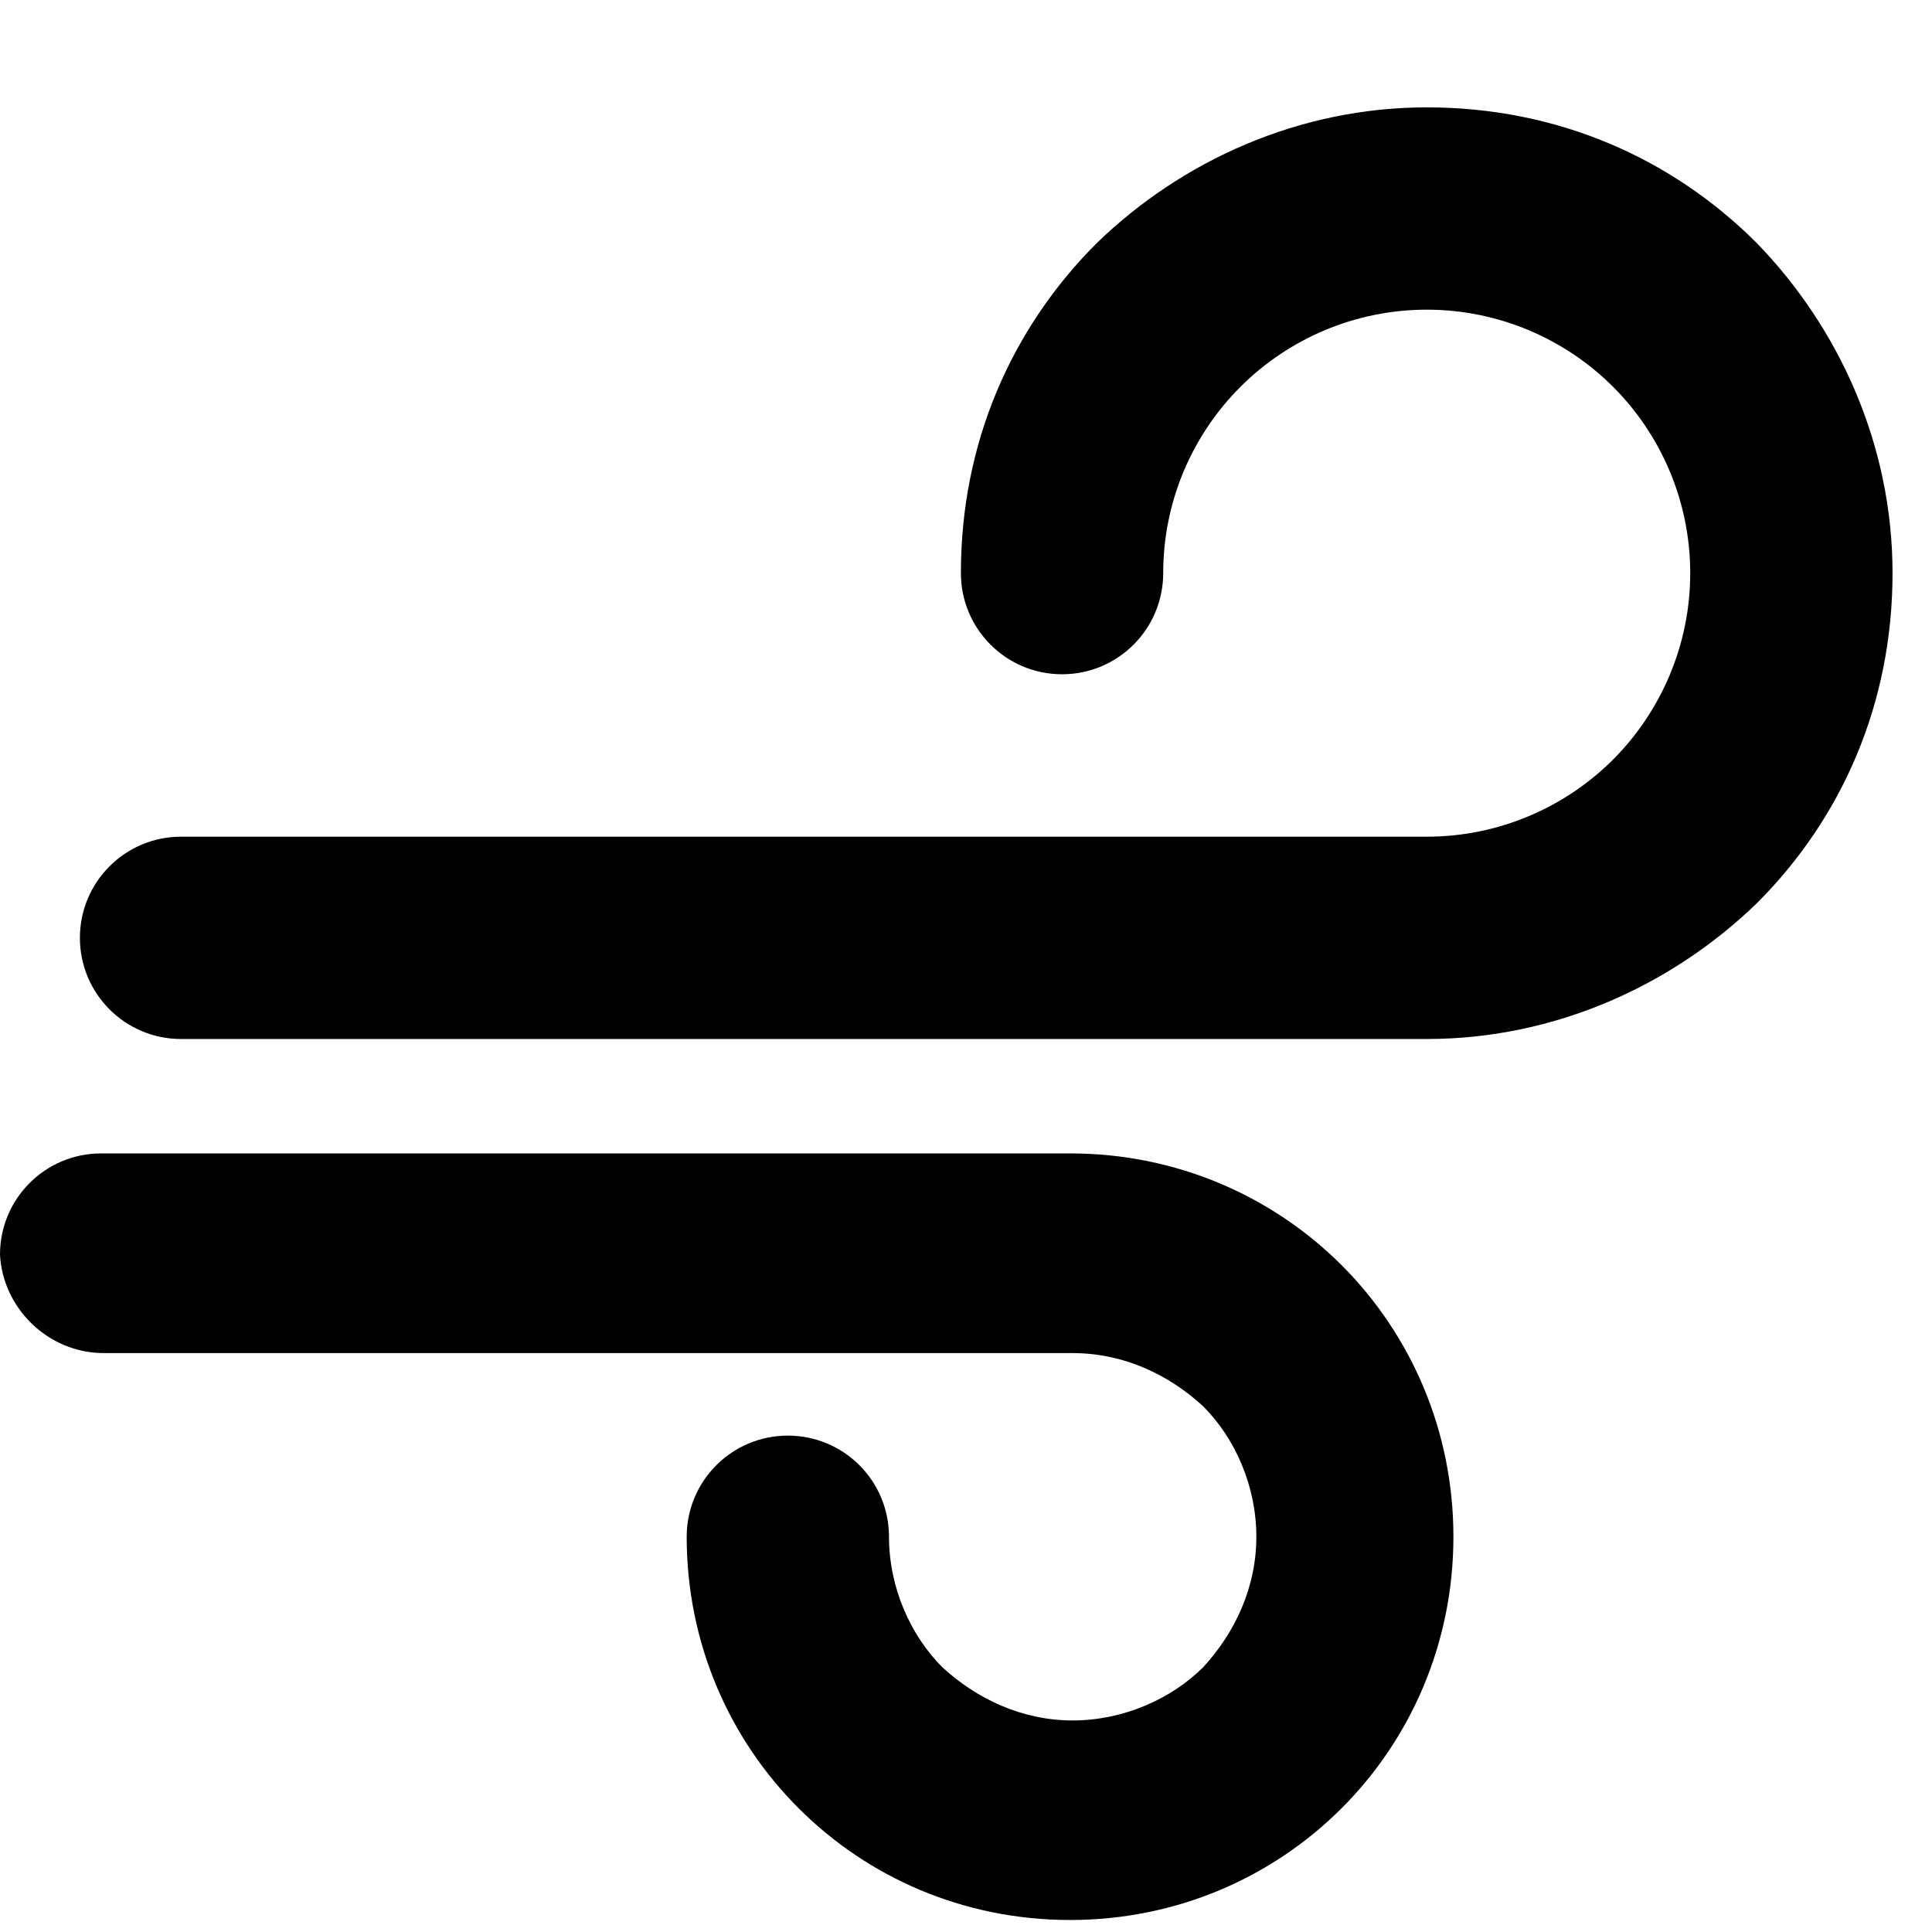 <svg width="14" height="14" viewBox="0 0 14 14" fill="none" xmlns="http://www.w3.org/2000/svg">
<path d="M12.731 1.762C12.113 1.144 11.284 0.778 10.339 0.778C9.413 0.778 8.564 1.164 7.947 1.762C7.33 2.379 6.963 3.208 6.963 4.153C6.963 4.558 7.291 4.886 7.696 4.886C8.101 4.886 8.429 4.558 8.429 4.153C8.429 3.632 8.641 3.15 8.989 2.803C9.336 2.456 9.818 2.244 10.339 2.244C10.86 2.244 11.342 2.456 11.689 2.803C12.036 3.15 12.248 3.632 12.248 4.153C12.248 4.674 12.036 5.156 11.689 5.504C11.342 5.851 10.86 6.063 10.339 6.063C10.319 6.063 10.3 6.063 10.281 6.063H1.312C0.907 6.063 0.579 6.391 0.579 6.796C0.579 7.201 0.907 7.529 1.312 7.529H10.281C10.3 7.529 10.319 7.529 10.339 7.529C11.265 7.529 12.113 7.143 12.731 6.545C13.348 5.928 13.714 5.098 13.714 4.153C13.714 3.227 13.329 2.379 12.731 1.762Z" fill="black"/>
<path d="M7.754 8.358C7.735 8.358 7.715 8.358 7.696 8.358H0.733C0.328 8.358 0 8.686 0 9.091C0.019 9.477 0.347 9.805 0.752 9.805H7.715C7.735 9.805 7.754 9.805 7.773 9.805C8.14 9.805 8.468 9.959 8.719 10.191C8.95 10.422 9.104 10.769 9.104 11.136C9.104 11.502 8.95 11.83 8.719 12.081C8.487 12.312 8.14 12.467 7.773 12.467C7.407 12.467 7.079 12.312 6.828 12.081C6.597 11.85 6.442 11.502 6.442 11.136C6.442 10.731 6.115 10.403 5.709 10.403C5.304 10.403 4.976 10.731 4.976 11.136C4.976 11.907 5.285 12.602 5.787 13.103C6.288 13.605 6.983 13.913 7.754 13.913C8.526 13.913 9.22 13.605 9.722 13.103C10.223 12.602 10.532 11.907 10.532 11.136C10.532 10.364 10.223 9.67 9.722 9.168C9.22 8.667 8.526 8.358 7.754 8.358Z" fill="black"/>
</svg>
